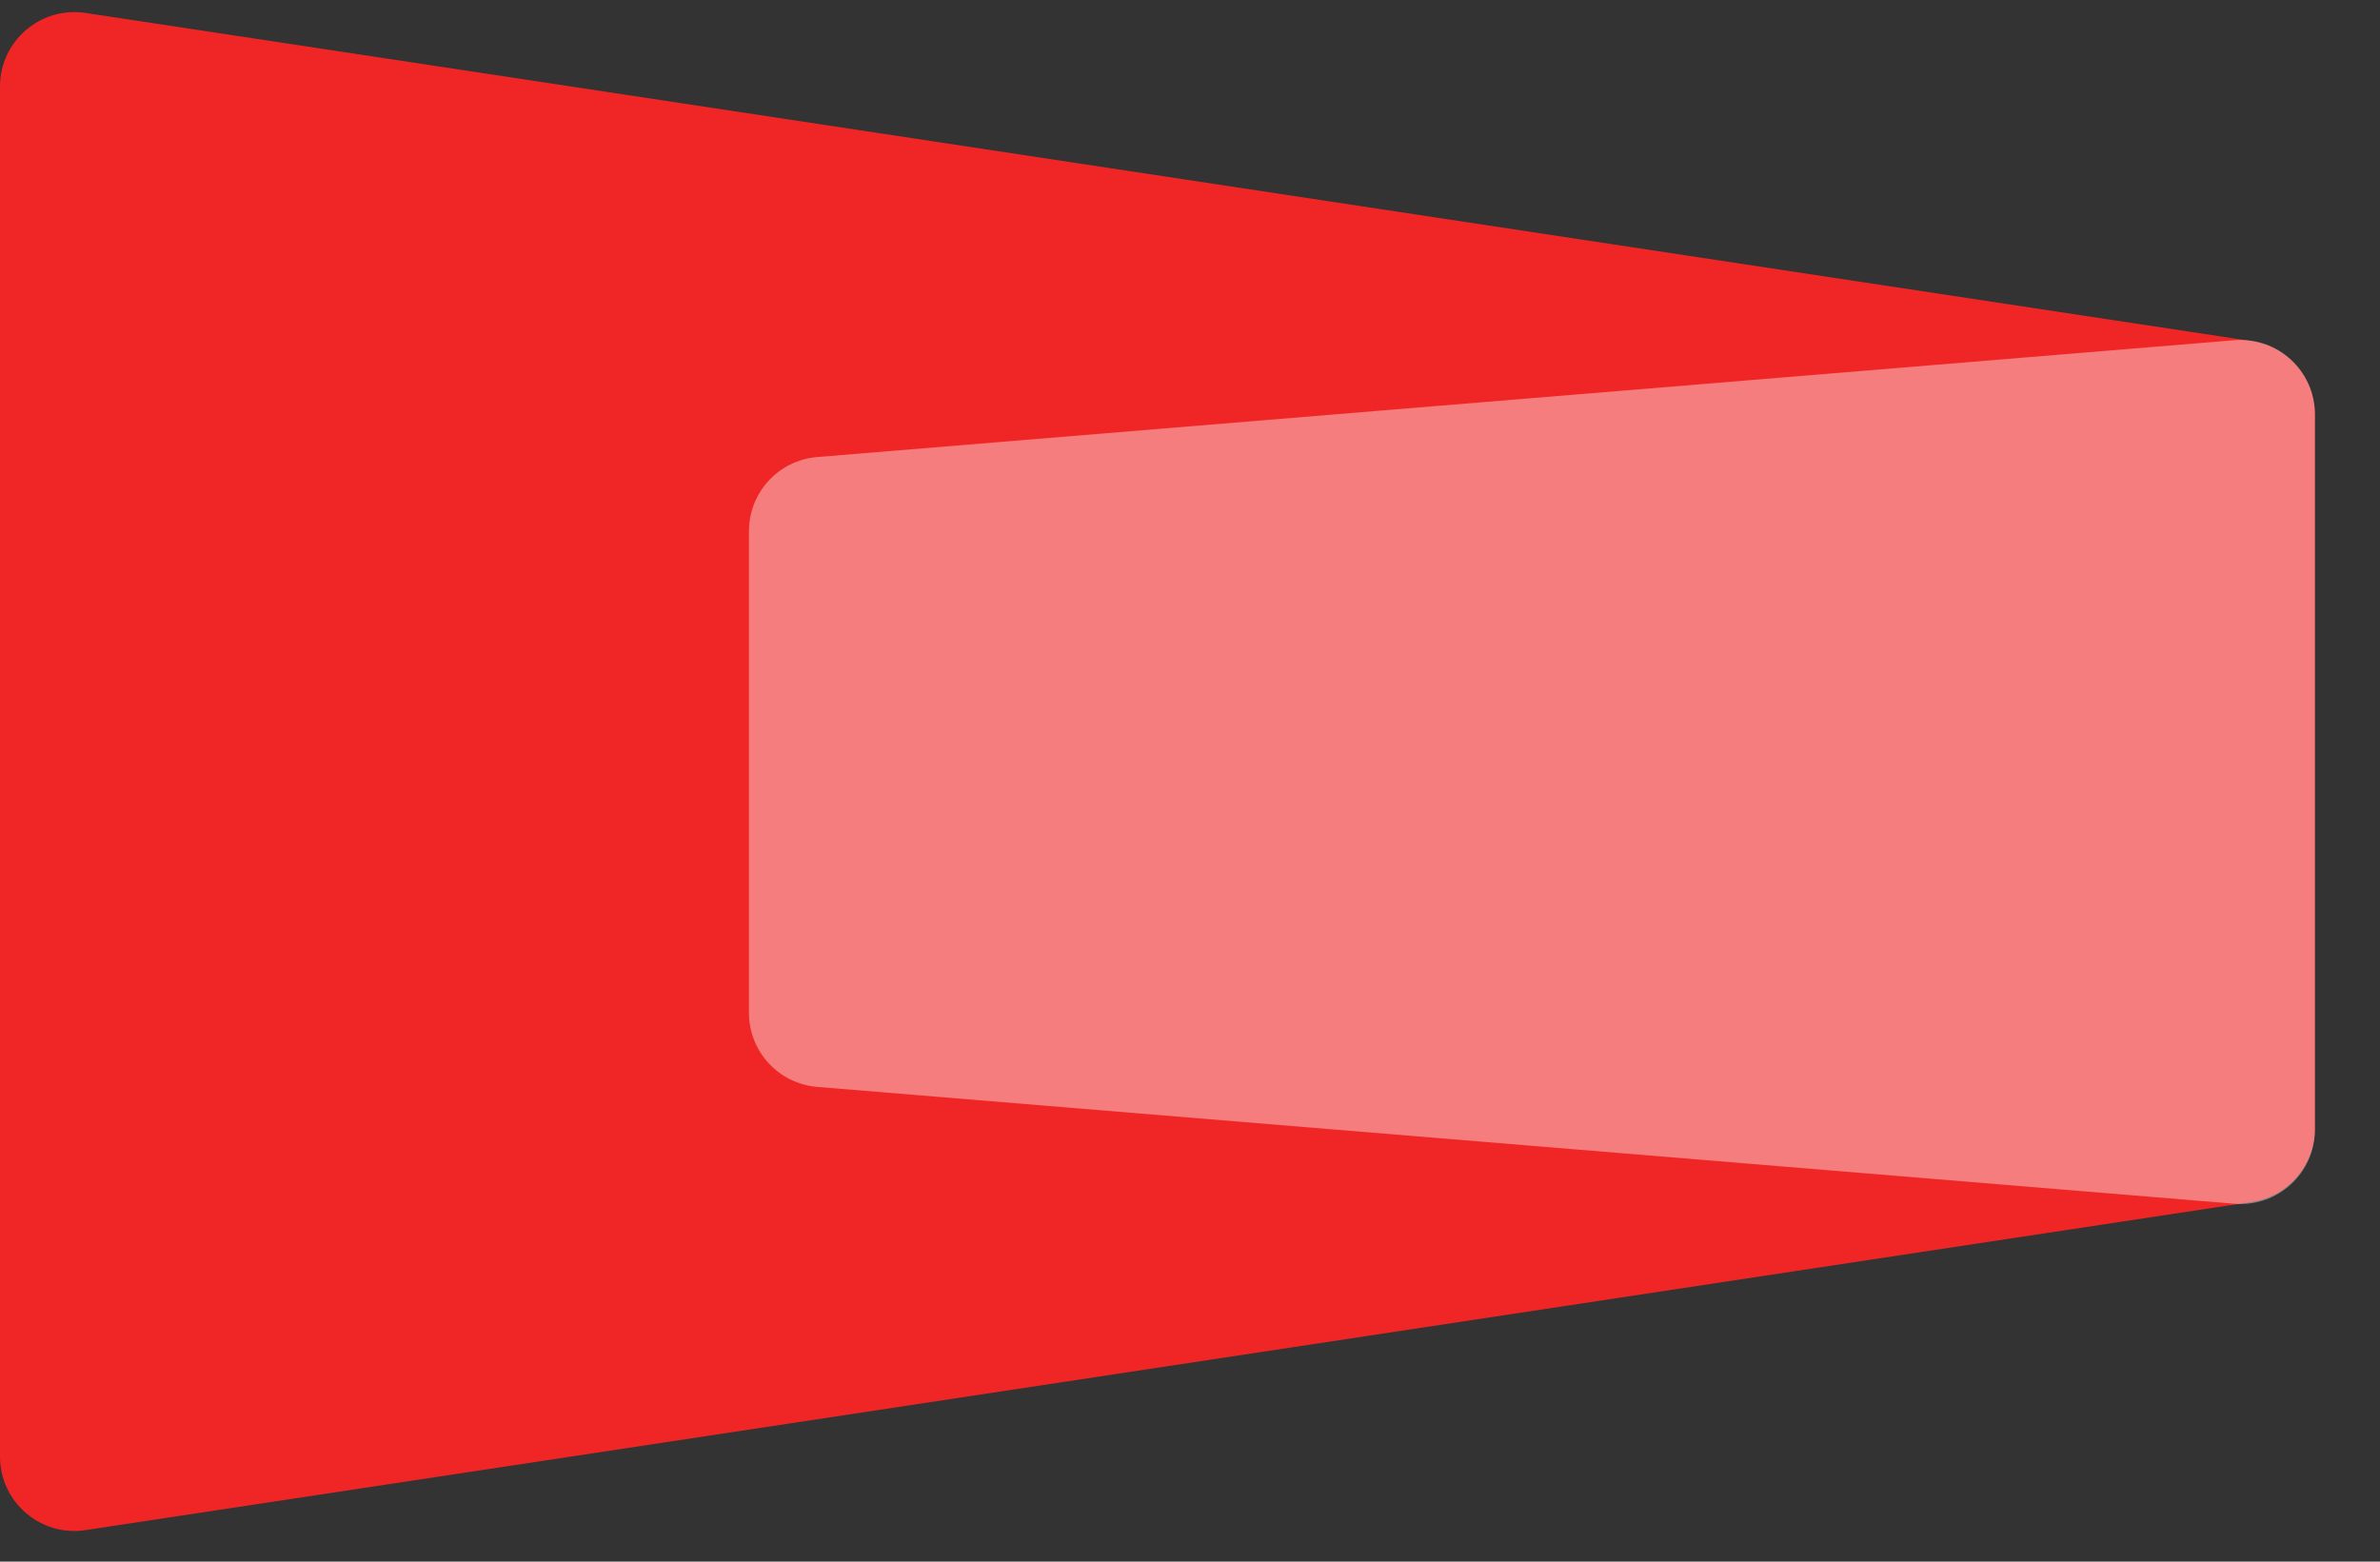 <svg width="32" height="21" viewBox="0 0 32 21" fill="none" xmlns="http://www.w3.org/2000/svg">
<rect x="0" y="0" width="32" height="21" fill="#333333" stroke="none"/>
<path d="M0 1.163C0 0.551 0.545 0.083 1.15 0.174L30.275 4.587C30.764 4.661 31.125 5.081 31.125 5.576V15.174C31.125 15.669 30.764 16.089 30.275 16.163L1.15 20.576C0.545 20.668 0 20.199 0 19.587V1.163Z" fill="#F02626"/>
<path opacity="0.4" d="M31.125 5.572C31.125 4.987 30.626 4.527 30.043 4.575L10.988 6.146C10.469 6.188 10.07 6.622 10.07 7.142V13.62C10.07 14.14 10.469 14.573 10.988 14.616L30.043 16.187C30.626 16.235 31.125 15.775 31.125 15.19V5.572Z" fill="white"/>
</svg>
